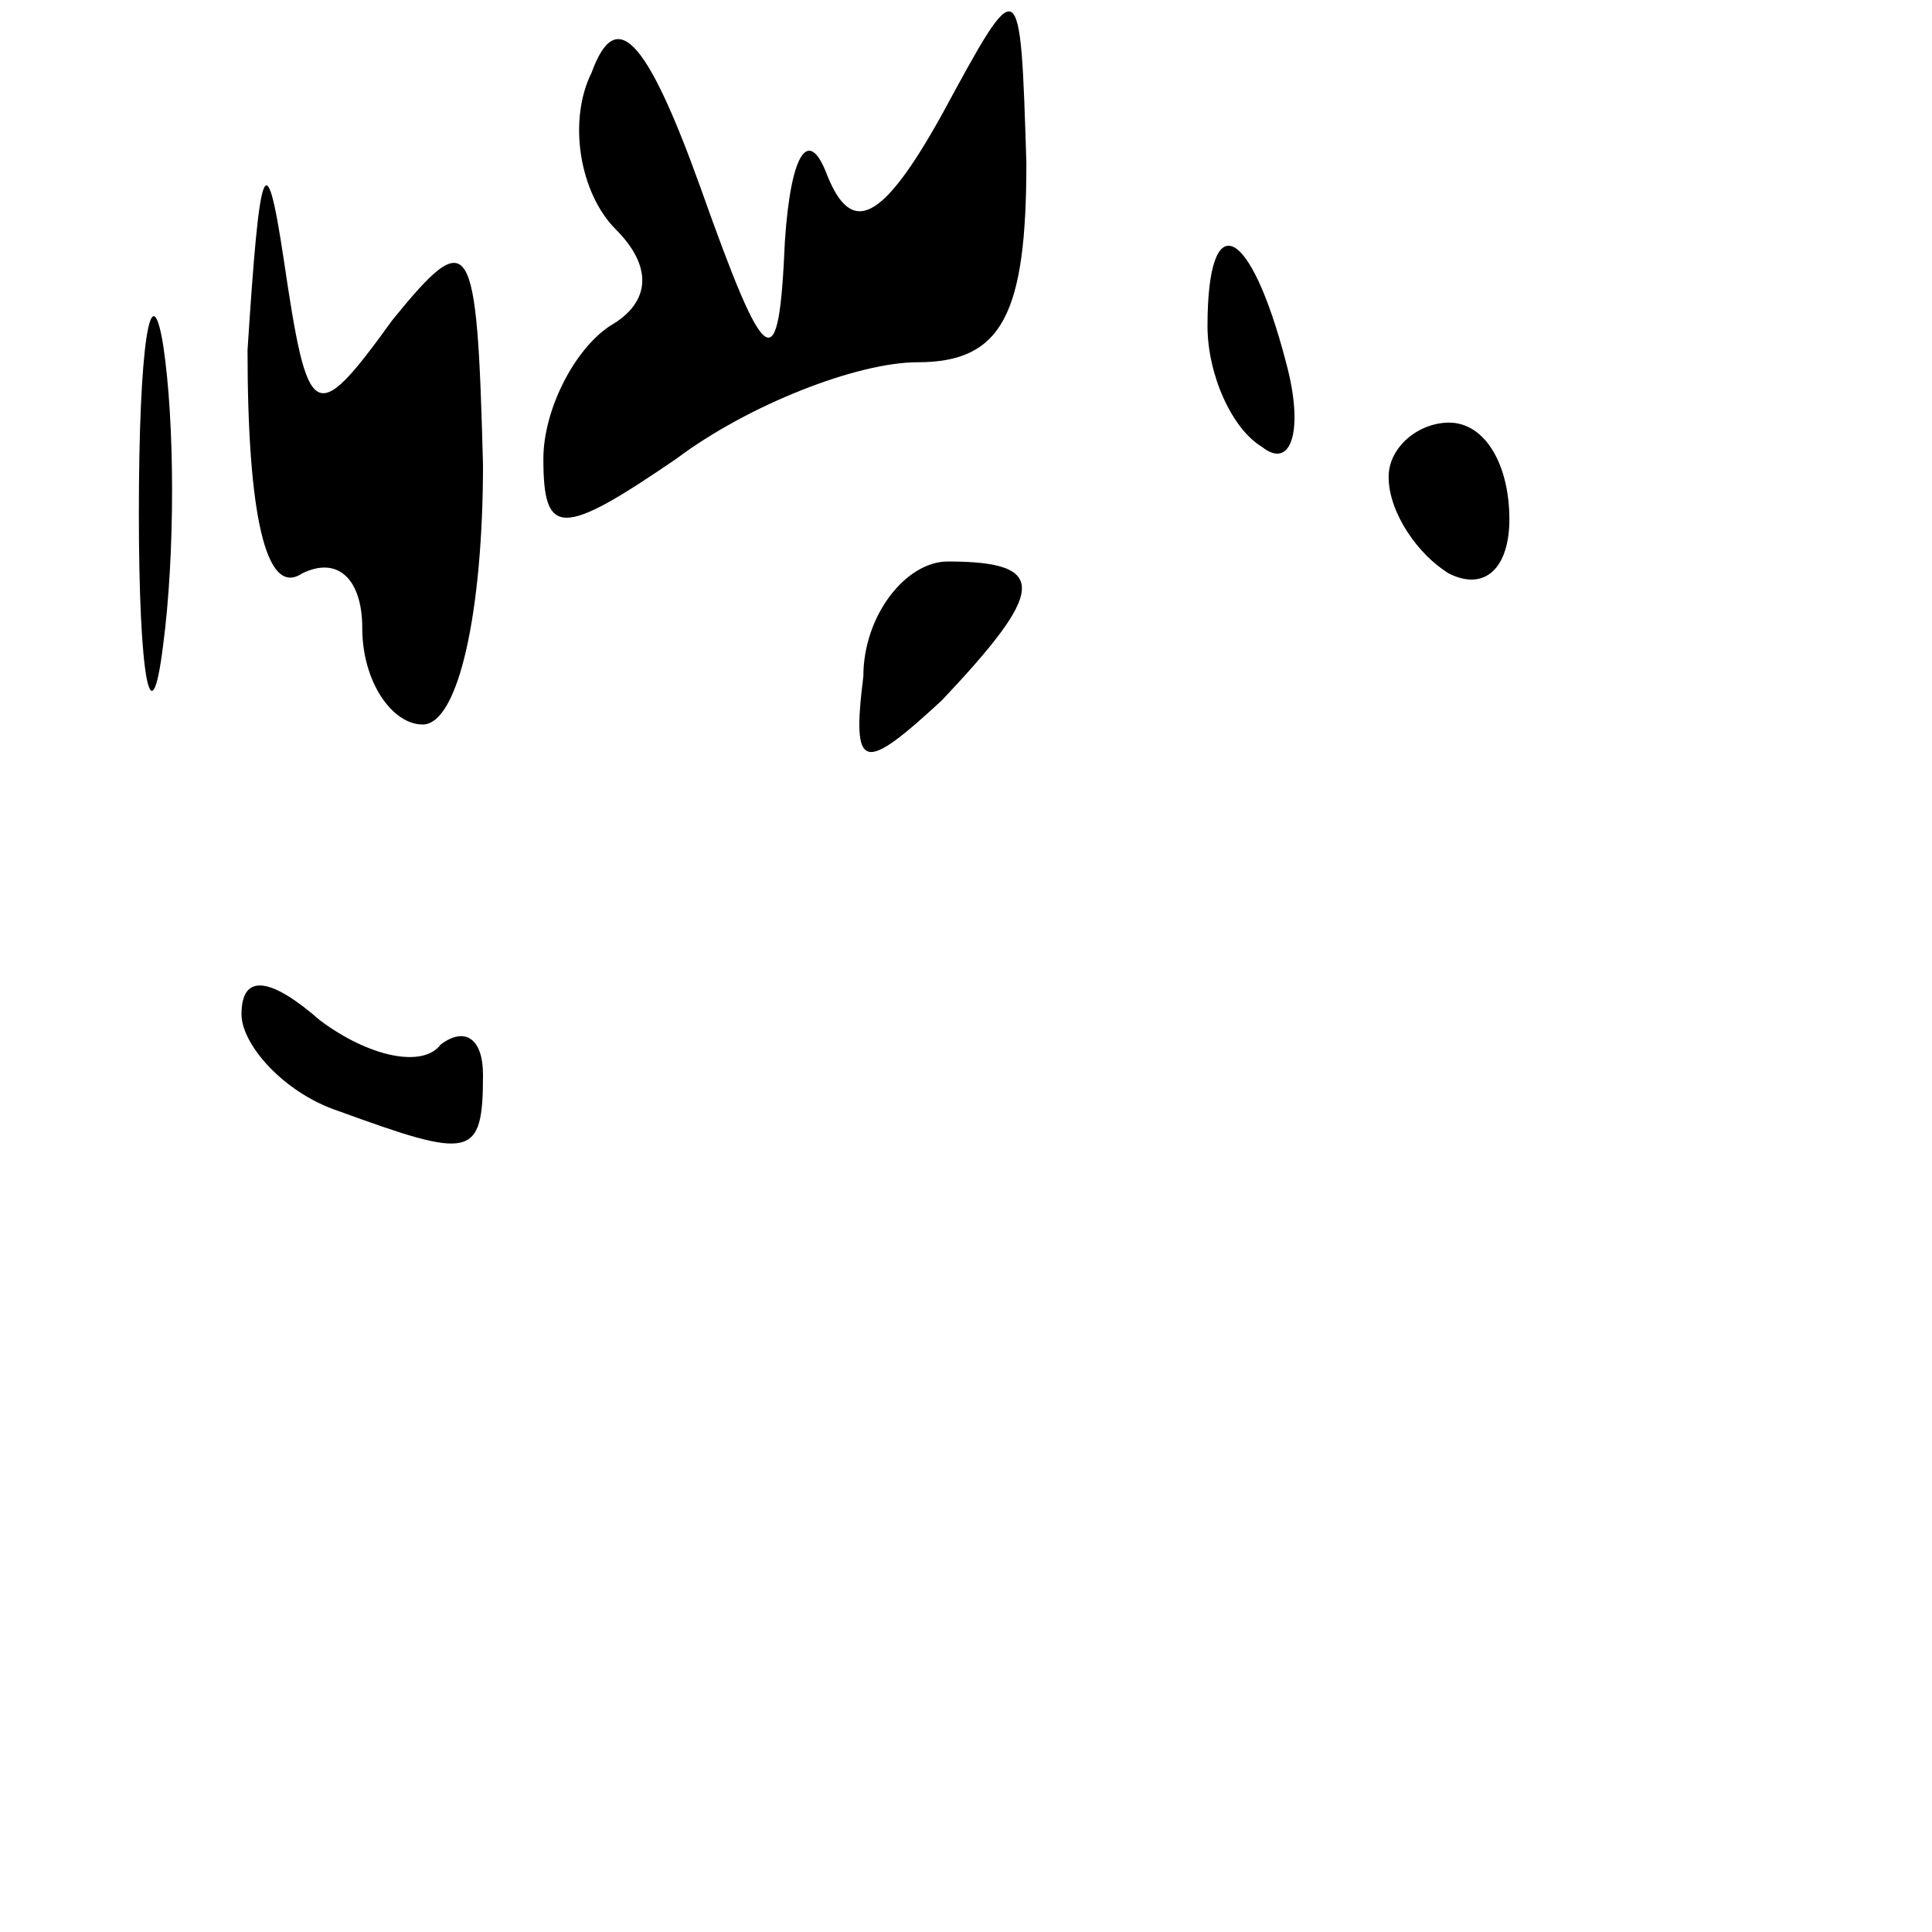 <?xml version="1.0" standalone="no"?>
<!DOCTYPE svg PUBLIC "-//W3C//DTD SVG 20010904//EN"
 "http://www.w3.org/TR/2001/REC-SVG-20010904/DTD/svg10.dtd">
<svg version="1.0" xmlns="http://www.w3.org/2000/svg"
 width="32pt" height="32pt" viewBox="0 0 32 32"
 preserveAspectRatio="xMidYMid meet">
<g transform="translate(0,32) scale(0.1,-0.1)"
fill="#000000" stroke="none">
<path fill="#000000" stroke="none" d="M98 308 c-4 -8 -2 -20 4 -26 6 -6 6
-12 -1 -16 -6 -4 -11 -14 -11 -22 0 -13 3 -13 22 0 12 9 30 16 40 16 14 0 18
8 18 33 -1 32 -1 32 -14 8 -10 -18 -15 -20 -19 -10 -3 8 -6 4 -7 -11 -1 -23
-3 -22 -14 9 -9 25 -14 30 -18 19z"/>
<path fill="#000000" stroke="none" d="M41 262 c0 -27 3 -41 9 -37 6 3 10 -1
10 -9 0 -9 5 -16 10 -16 6 0 10 19 10 43 -1 38 -2 40 -15 24 -13 -18 -14 -17
-18 10 -3 20 -4 16 -6 -15z"/>
<path fill="#000000" stroke="none" d="M23 235 c0 -27 2 -38 4 -22 2 15 2 37
0 50 -2 12 -4 0 -4 -28z"/>
<path fill="#000000" stroke="none" d="M200 266 c0 -8 4 -17 9 -20 5 -4 7 3 4
14 -6 23 -13 26 -13 6z"/>
<path fill="#000000" stroke="none" d="M230 241 c0 -6 5 -13 10 -16 6 -3 10 1
10 9 0 9 -4 16 -10 16 -5 0 -10 -4 -10 -9z"/>
<path fill="#000000" stroke="none" d="M143 208 c-2 -16 0 -16 13 -4 17 18 18
23 1 23 -7 0 -14 -9 -14 -19z"/>
<path fill="#000000" stroke="none" d="M40 152 c0 -5 7 -13 16 -16 22 -8 24
-8 24 6 0 6 -3 8 -7 5 -3 -4 -12 -2 -20 4 -8 7 -13 8 -13 1z"/>
</g>
</svg>
